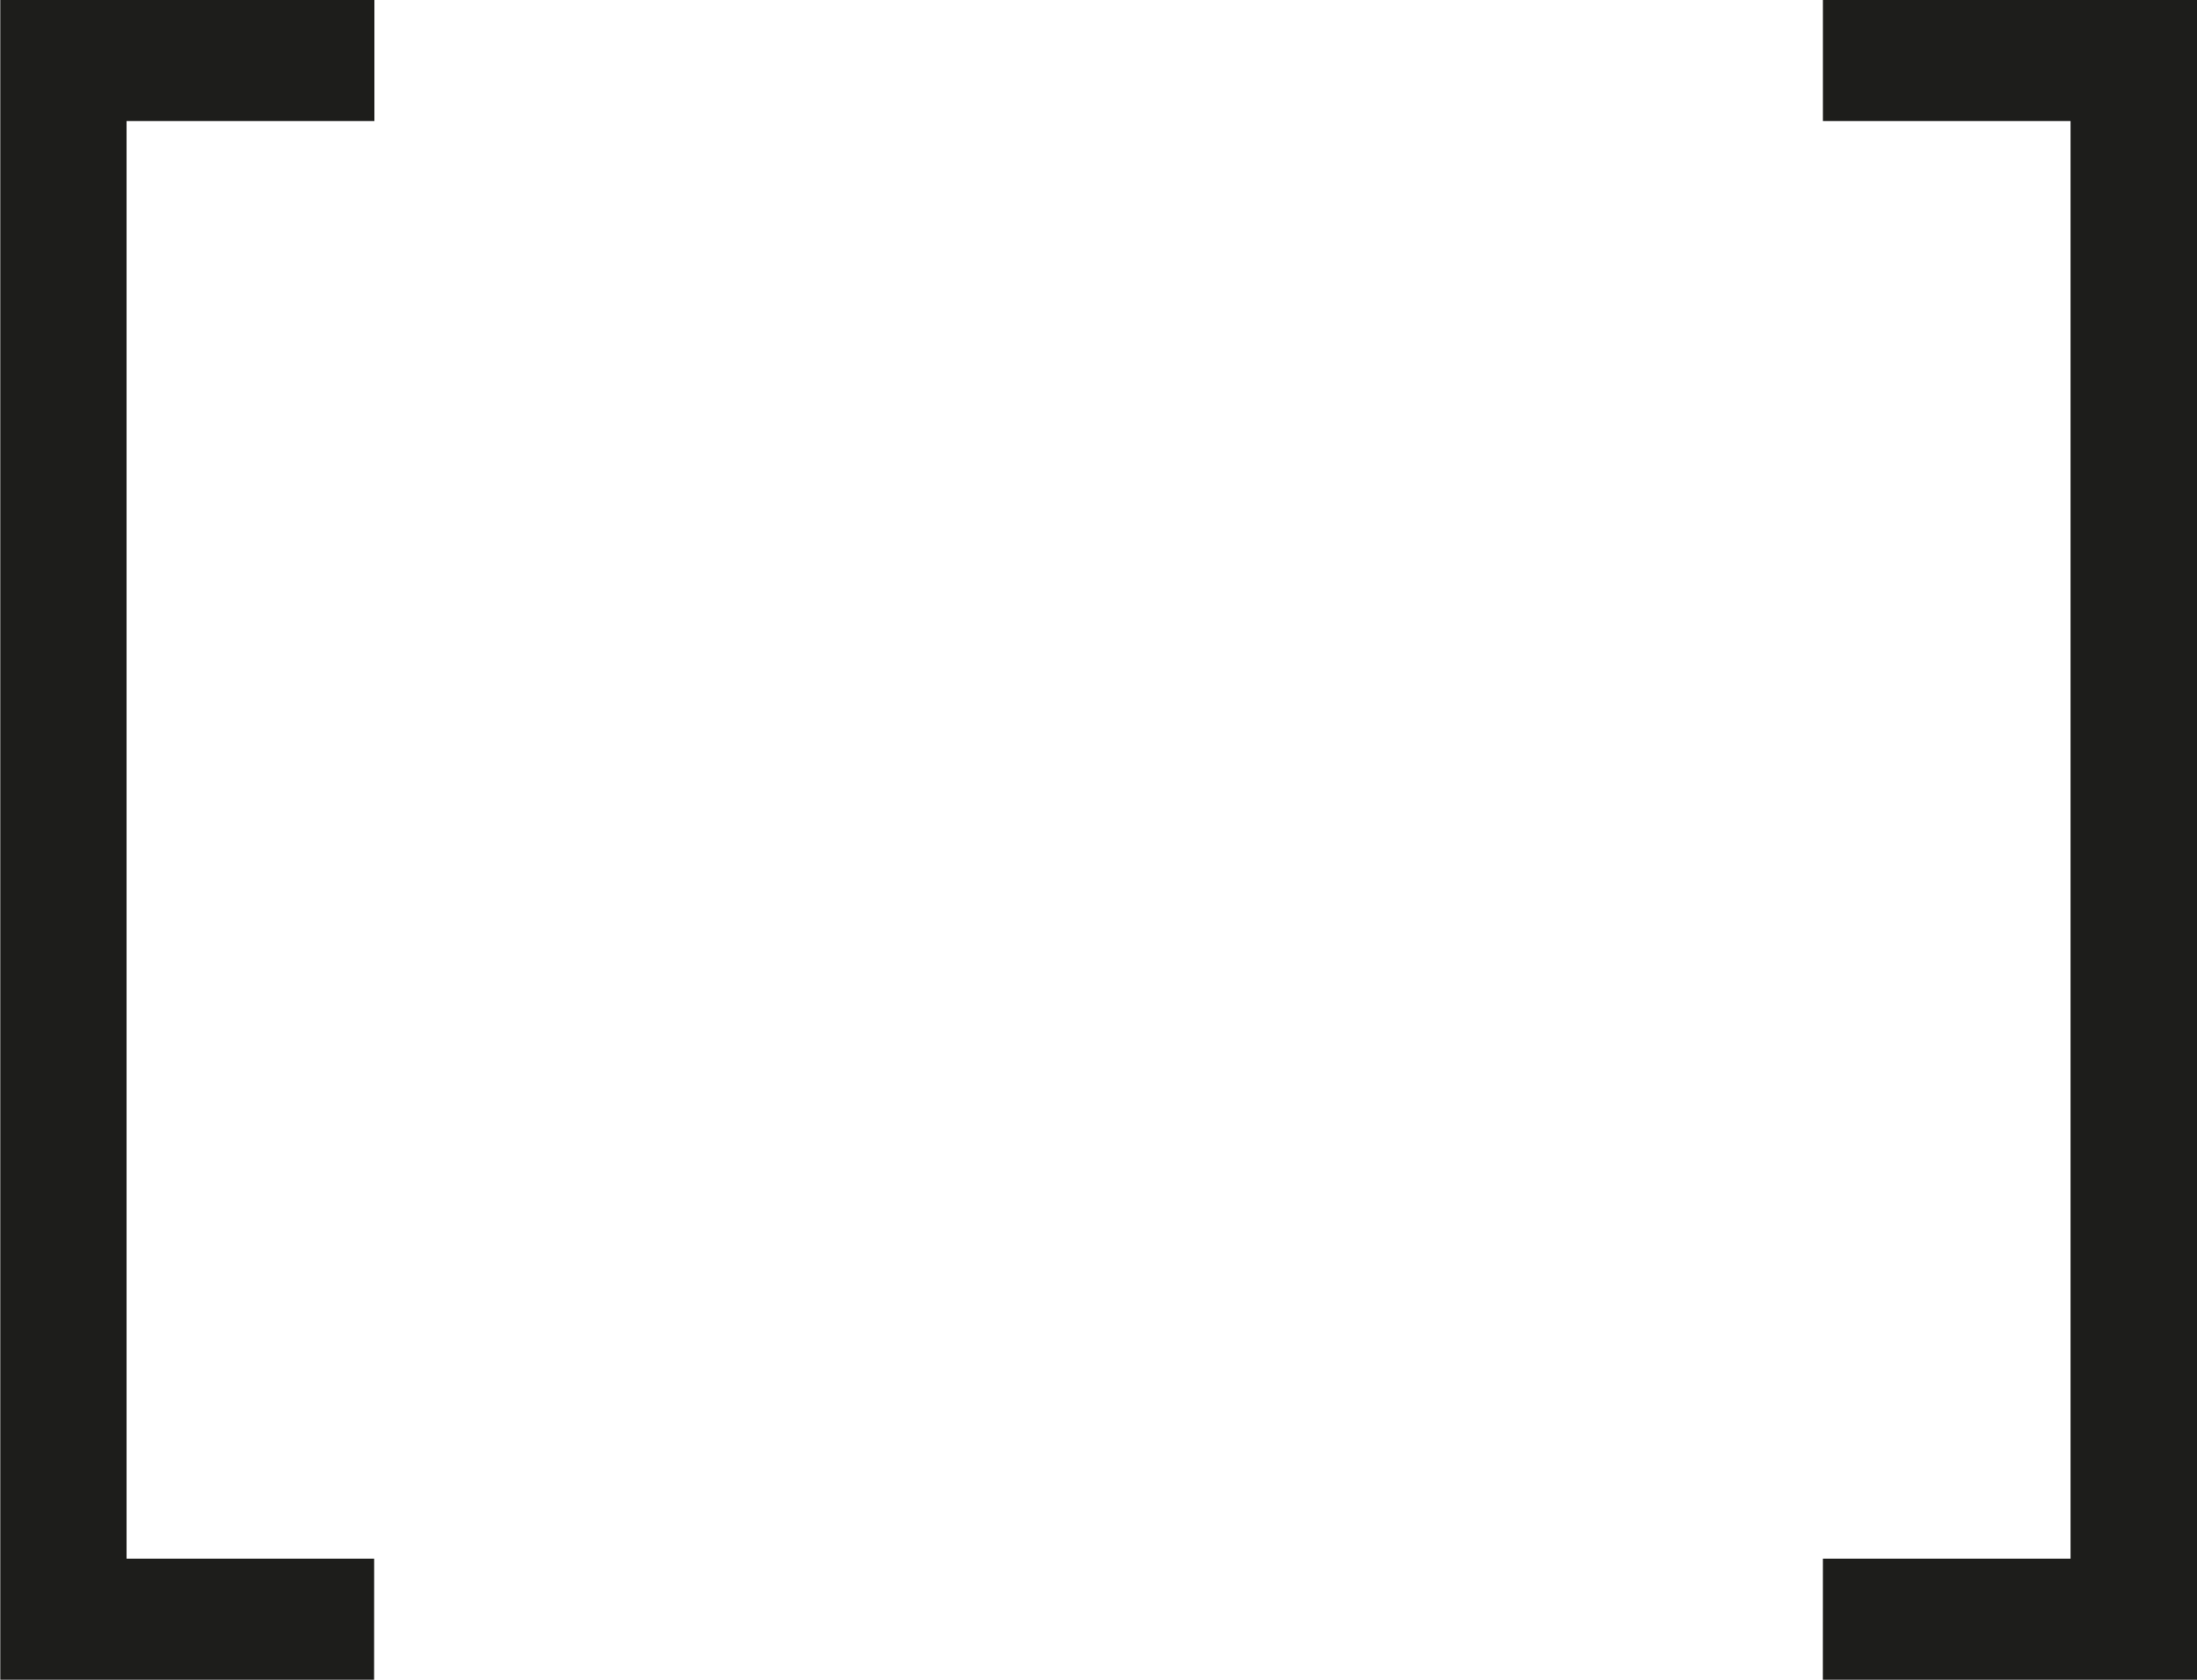 <svg xmlns="http://www.w3.org/2000/svg" width="37.751" height="28.867" viewBox="0 0 37.751 28.867">
  <g id="Group_881" data-name="Group 881" transform="translate(-63.701 -24)">
    <path id="Path_713" data-name="Path 713" d="M656.223,306.86H649.8V277.993h6.428v2.08H651.97V304.78h4.254Z" transform="translate(-586.094 -253.993)" fill="#1d1d1b"/>
    <path id="Path_714" data-name="Path 714" d="M731.772,304.78h4.255V280.073h-4.255v-2.08H738.2V306.86h-6.429Z" transform="translate(-636.748 -253.993)" fill="#1d1d1b"/>
  </g>
</svg>
